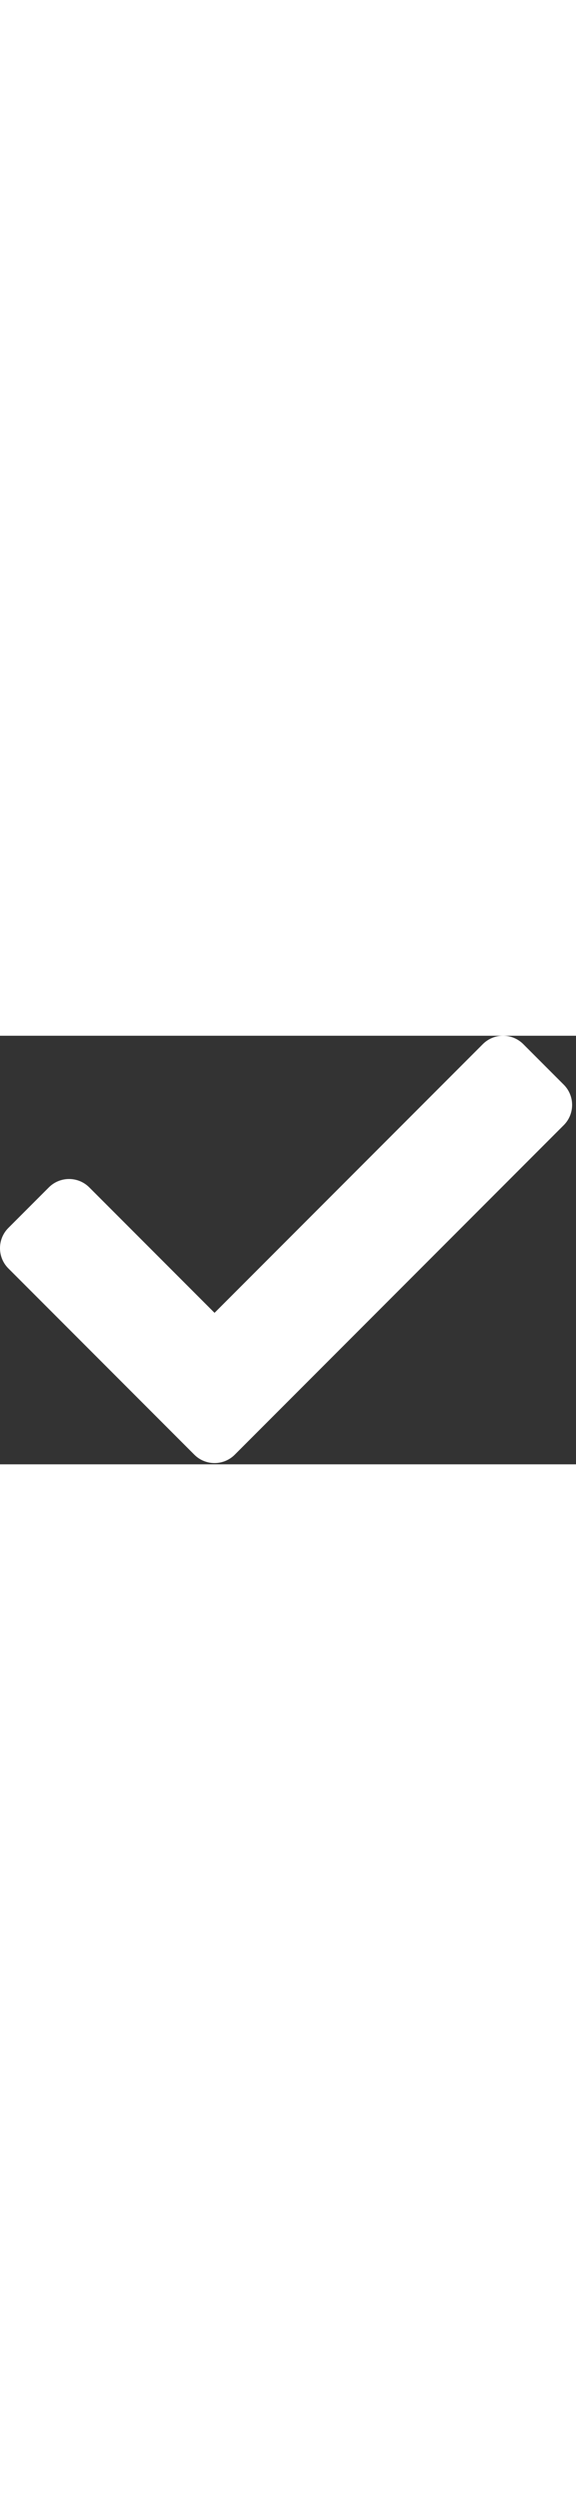 <svg width="24" viewBox="0 0 140 104" fill="none" xmlns="http://www.w3.org/2000/svg">
<rect x="0" y="0" width="140" height="104" fill="#333333" stroke="none"/>
<path d="M47.229 101.658L2.036 56.465C-0.679 53.75 -0.679 49.348 2.036 46.633L11.869 36.8C14.584 34.085 18.986 34.085 21.701 36.8L52.145 67.244L117.353 2.036C120.068 -0.679 124.471 -0.679 127.186 2.036L137.018 11.869C139.734 14.584 139.734 18.986 137.018 21.702L57.062 101.659C54.346 104.374 49.944 104.374 47.229 101.658V101.658Z" fill="white"/>
</svg>
